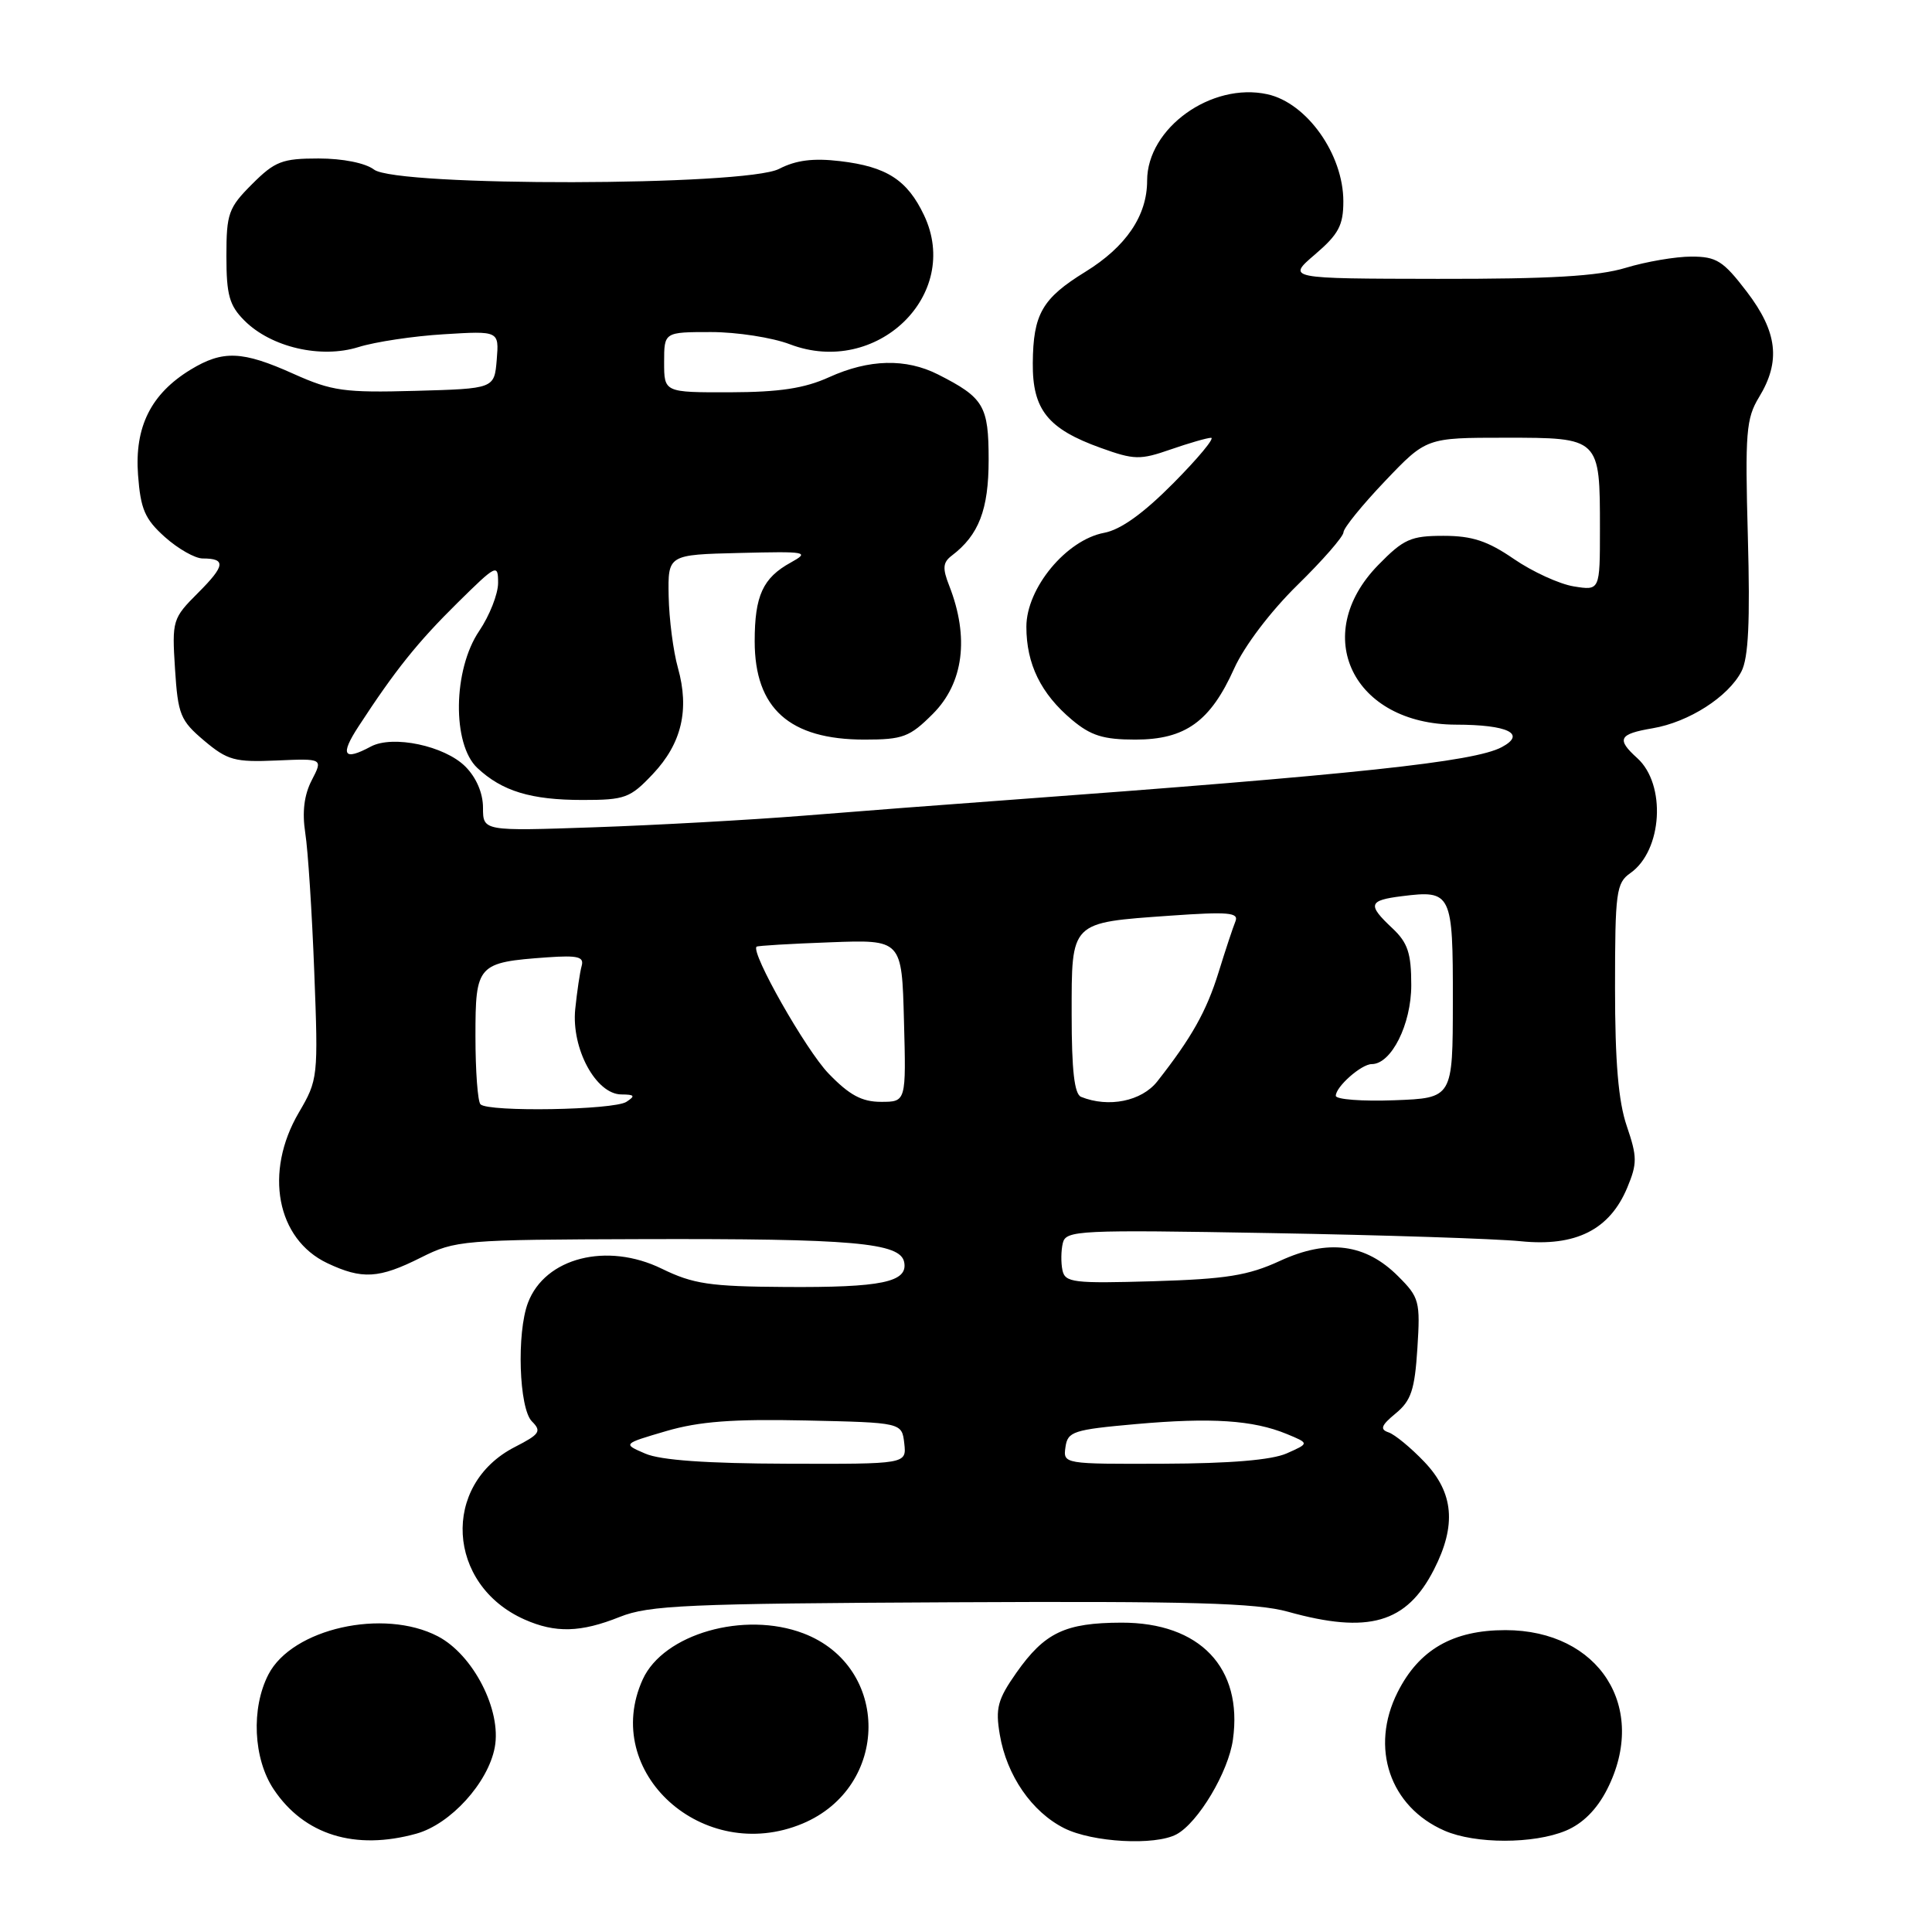 <?xml version="1.0" encoding="UTF-8" standalone="no"?>
<!DOCTYPE svg PUBLIC "-//W3C//DTD SVG 1.1//EN" "http://www.w3.org/Graphics/SVG/1.1/DTD/svg11.dtd" >
<svg xmlns="http://www.w3.org/2000/svg" xmlns:xlink="http://www.w3.org/1999/xlink" version="1.1" viewBox="0 0 256 256">
 <g >
 <path fill="currentColor"
d=" M 55.17 242.97 C 59.70 241.71 64.68 236.23 65.56 231.53 C 66.48 226.62 62.71 219.27 58.02 216.82 C 50.82 213.07 38.71 215.79 35.57 221.87 C 33.25 226.35 33.56 233.05 36.27 237.10 C 40.30 243.13 47.04 245.23 55.17 242.97 Z  M 155.89 243.06 C 158.76 241.52 162.78 234.79 163.37 230.50 C 164.70 220.98 158.99 214.99 148.60 215.01 C 141.13 215.03 138.43 216.32 134.68 221.64 C 132.19 225.19 131.88 226.34 132.48 229.86 C 133.39 235.26 136.72 240.09 141.02 242.25 C 144.77 244.13 153.04 244.58 155.89 243.06 Z  M 207.47 242.58 C 209.72 241.64 211.58 239.78 212.94 237.12 C 218.47 226.28 211.92 216.01 199.48 216.00 C 192.52 216.00 188.03 218.58 185.19 224.23 C 181.49 231.57 184.15 239.42 191.42 242.58 C 195.49 244.35 203.22 244.35 207.47 242.58 Z  M 106.33 241.64 C 117.93 236.79 118.02 220.84 106.46 216.43 C 98.62 213.44 87.92 216.50 85.17 222.52 C 79.56 234.83 93.18 247.13 106.33 241.64 Z  M 82.12 214.25 C 86.00 212.70 91.02 212.48 126.00 212.31 C 157.80 212.15 166.50 212.40 170.65 213.56 C 181.33 216.54 186.38 215.09 190.01 207.97 C 193.01 202.10 192.63 197.80 188.75 193.72 C 186.96 191.84 184.82 190.08 184.00 189.80 C 182.81 189.40 183.01 188.87 184.94 187.28 C 186.98 185.60 187.46 184.16 187.81 178.67 C 188.21 172.44 188.07 171.91 185.26 169.11 C 180.95 164.79 175.97 164.14 169.61 167.07 C 165.38 169.02 162.48 169.48 152.83 169.77 C 142.23 170.08 141.13 169.95 140.78 168.31 C 140.57 167.31 140.59 165.69 140.83 164.71 C 141.23 163.02 142.90 162.94 168.38 163.39 C 183.30 163.65 198.20 164.14 201.50 164.47 C 208.80 165.21 213.29 162.95 215.62 157.37 C 216.95 154.17 216.95 153.30 215.56 149.22 C 214.44 145.95 214.00 140.72 214.00 130.88 C 214.00 118.18 214.16 117.00 216.03 115.69 C 220.28 112.71 220.81 103.94 216.94 100.45 C 214.15 97.93 214.50 97.26 218.98 96.50 C 223.77 95.69 229.00 92.34 230.75 88.97 C 231.68 87.16 231.91 82.36 231.60 71.13 C 231.22 57.31 231.37 55.45 233.08 52.63 C 235.98 47.88 235.53 43.98 231.45 38.64 C 228.33 34.56 227.45 34.00 224.11 34.00 C 222.03 34.00 218.11 34.67 215.41 35.49 C 211.75 36.60 205.41 36.97 190.50 36.95 C 170.50 36.92 170.50 36.92 174.25 33.71 C 177.37 31.04 178.00 29.86 178.00 26.68 C 178.00 20.45 173.17 13.64 167.94 12.49 C 160.52 10.86 152.00 16.98 152.00 23.94 C 152.00 28.58 149.21 32.69 143.81 36.02 C 138.09 39.54 136.90 41.62 136.85 48.12 C 136.80 54.28 138.84 56.83 145.83 59.34 C 150.29 60.95 151.07 60.96 155.10 59.56 C 157.52 58.72 159.94 58.02 160.47 58.01 C 161.00 58.01 158.77 60.70 155.51 63.99 C 151.51 68.03 148.50 70.19 146.31 70.60 C 141.29 71.54 136.00 77.93 136.00 83.05 C 136.00 87.99 137.92 91.92 142.04 95.38 C 144.54 97.48 146.20 98.00 150.44 98.00 C 157.06 98.00 160.38 95.61 163.54 88.57 C 164.88 85.60 168.35 81.02 171.91 77.53 C 175.26 74.25 178.01 71.10 178.02 70.53 C 178.03 69.96 180.51 66.91 183.52 63.75 C 189.00 58.00 189.00 58.00 199.46 58.00 C 212.01 58.00 212.00 57.99 212.00 70.07 C 212.00 78.26 212.00 78.26 208.53 77.70 C 206.62 77.39 203.05 75.75 200.60 74.07 C 197.12 71.68 195.07 71.00 191.27 71.00 C 186.94 71.00 185.99 71.42 182.62 74.87 C 173.54 84.17 179.28 95.98 192.90 96.02 C 199.83 96.03 202.29 97.24 198.99 99.00 C 195.35 100.95 179.81 102.61 133.00 106.05 C 125.58 106.59 113.65 107.50 106.50 108.08 C 99.35 108.65 86.86 109.34 78.75 109.62 C 64.00 110.13 64.00 110.13 64.00 107.02 C 64.00 105.09 63.11 103.02 61.66 101.57 C 58.91 98.82 52.05 97.37 49.14 98.92 C 45.52 100.87 45.02 100.06 47.51 96.25 C 52.36 88.81 55.32 85.11 60.61 79.89 C 65.79 74.78 66.00 74.67 66.00 77.24 C 66.00 78.71 64.87 81.57 63.50 83.60 C 60.02 88.72 59.89 98.61 63.25 101.76 C 66.54 104.84 70.36 106.00 77.20 106.00 C 82.82 106.00 83.50 105.75 86.51 102.56 C 90.33 98.51 91.38 94.04 89.83 88.50 C 89.21 86.30 88.66 82.03 88.60 79.00 C 88.50 73.50 88.50 73.50 98.00 73.27 C 106.93 73.05 107.34 73.12 104.78 74.54 C 101.08 76.57 100.00 78.94 100.00 84.97 C 100.00 93.87 104.61 98.00 114.55 98.00 C 119.64 98.00 120.54 97.66 123.60 94.60 C 127.68 90.52 128.46 84.47 125.78 77.62 C 124.86 75.29 124.93 74.52 126.12 73.62 C 129.70 70.90 131.00 67.53 131.00 60.93 C 131.00 53.76 130.37 52.70 124.30 49.62 C 120.03 47.46 115.15 47.58 109.86 49.98 C 106.60 51.46 103.30 51.96 96.75 51.98 C 88.00 52.00 88.00 52.00 88.00 48.00 C 88.00 44.00 88.00 44.00 94.22 44.00 C 97.64 44.00 102.34 44.73 104.67 45.62 C 116.13 49.99 127.46 39.09 122.44 28.52 C 120.22 23.84 117.49 22.08 111.31 21.35 C 107.76 20.93 105.47 21.22 103.23 22.38 C 98.80 24.67 52.57 24.75 49.56 22.47 C 48.41 21.60 45.42 21.00 42.21 21.00 C 37.39 21.00 36.43 21.37 33.40 24.40 C 30.27 27.53 30.00 28.29 30.00 33.95 C 30.00 39.09 30.39 40.48 32.39 42.48 C 35.93 46.02 42.52 47.55 47.50 45.99 C 49.70 45.30 54.79 44.53 58.82 44.29 C 66.13 43.84 66.13 43.84 65.82 47.67 C 65.50 51.50 65.50 51.50 55.03 51.79 C 45.62 52.05 43.99 51.82 38.90 49.54 C 32.10 46.48 29.53 46.38 25.24 48.99 C 20.00 52.19 17.82 56.56 18.29 62.92 C 18.63 67.48 19.19 68.78 21.86 71.17 C 23.61 72.73 25.85 74.00 26.85 74.00 C 29.97 74.00 29.85 74.95 26.25 78.55 C 22.86 81.94 22.78 82.20 23.19 88.63 C 23.58 94.70 23.89 95.47 27.05 98.14 C 30.15 100.75 31.12 101.01 36.65 100.77 C 42.80 100.50 42.80 100.50 41.31 103.38 C 40.30 105.33 40.02 107.59 40.45 110.38 C 40.81 112.65 41.34 120.91 41.64 128.75 C 42.18 142.76 42.14 143.08 39.59 147.43 C 34.97 155.32 36.65 164.18 43.36 167.37 C 47.99 169.56 50.21 169.43 55.78 166.63 C 60.35 164.34 61.29 164.26 85.00 164.19 C 113.05 164.11 119.32 164.66 119.81 167.25 C 120.32 169.89 116.82 170.62 104.00 170.53 C 94.06 170.47 91.85 170.14 87.69 168.11 C 80.42 164.56 72.22 166.65 69.96 172.62 C 68.44 176.61 68.77 186.63 70.48 188.34 C 71.79 189.65 71.53 190.04 68.23 191.73 C 58.43 196.74 59.17 210.00 69.50 214.59 C 73.59 216.41 76.95 216.32 82.12 214.25 Z  M 85.50 192.61 C 82.50 191.32 82.50 191.32 88.26 189.63 C 92.63 188.35 97.08 188.01 106.76 188.22 C 119.50 188.50 119.50 188.50 119.82 191.25 C 120.13 194.00 120.13 194.00 104.32 193.95 C 93.67 193.92 87.52 193.49 85.50 192.61 Z  M 141.18 191.75 C 141.47 189.68 142.21 189.44 150.50 188.70 C 160.52 187.81 166.03 188.17 170.50 190.01 C 173.50 191.25 173.50 191.25 170.50 192.58 C 168.51 193.46 163.02 193.92 154.18 193.95 C 140.93 194.00 140.86 193.99 141.18 191.75 Z  M 63.67 146.33 C 63.30 145.97 63.00 141.91 63.00 137.31 C 63.00 127.78 63.24 127.52 72.54 126.85 C 76.58 126.57 77.42 126.78 77.07 128.00 C 76.84 128.82 76.46 131.40 76.22 133.72 C 75.70 138.96 78.97 144.99 82.33 145.02 C 84.10 145.03 84.22 145.21 83.00 146.00 C 81.32 147.09 64.71 147.37 63.67 146.33 Z  M 109.79 142.25 C 106.78 139.13 99.43 126.18 100.25 125.44 C 100.39 125.31 104.78 125.05 110.00 124.86 C 119.50 124.50 119.50 124.50 119.78 135.25 C 120.07 146.00 120.07 146.00 116.74 146.00 C 114.20 146.00 112.55 145.11 109.79 142.25 Z  M 143.25 145.34 C 142.36 144.98 142.00 141.82 142.00 134.45 C 142.00 122.01 141.73 122.28 155.08 121.33 C 162.77 120.79 164.18 120.91 163.70 122.09 C 163.38 122.87 162.37 125.91 161.46 128.86 C 159.86 134.01 157.89 137.51 153.34 143.30 C 151.27 145.92 146.89 146.81 143.25 145.34 Z  M 177.00 145.20 C 177.00 143.99 180.39 141.00 181.76 141.00 C 184.36 141.00 187.00 135.73 187.00 130.54 C 187.00 126.30 186.54 124.92 184.50 123.00 C 181.16 119.87 181.33 119.30 185.75 118.75 C 192.34 117.92 192.53 118.30 192.51 132.66 C 192.50 145.50 192.50 145.50 184.75 145.79 C 180.49 145.95 177.00 145.68 177.00 145.20 Z "/>
</g>
</svg>